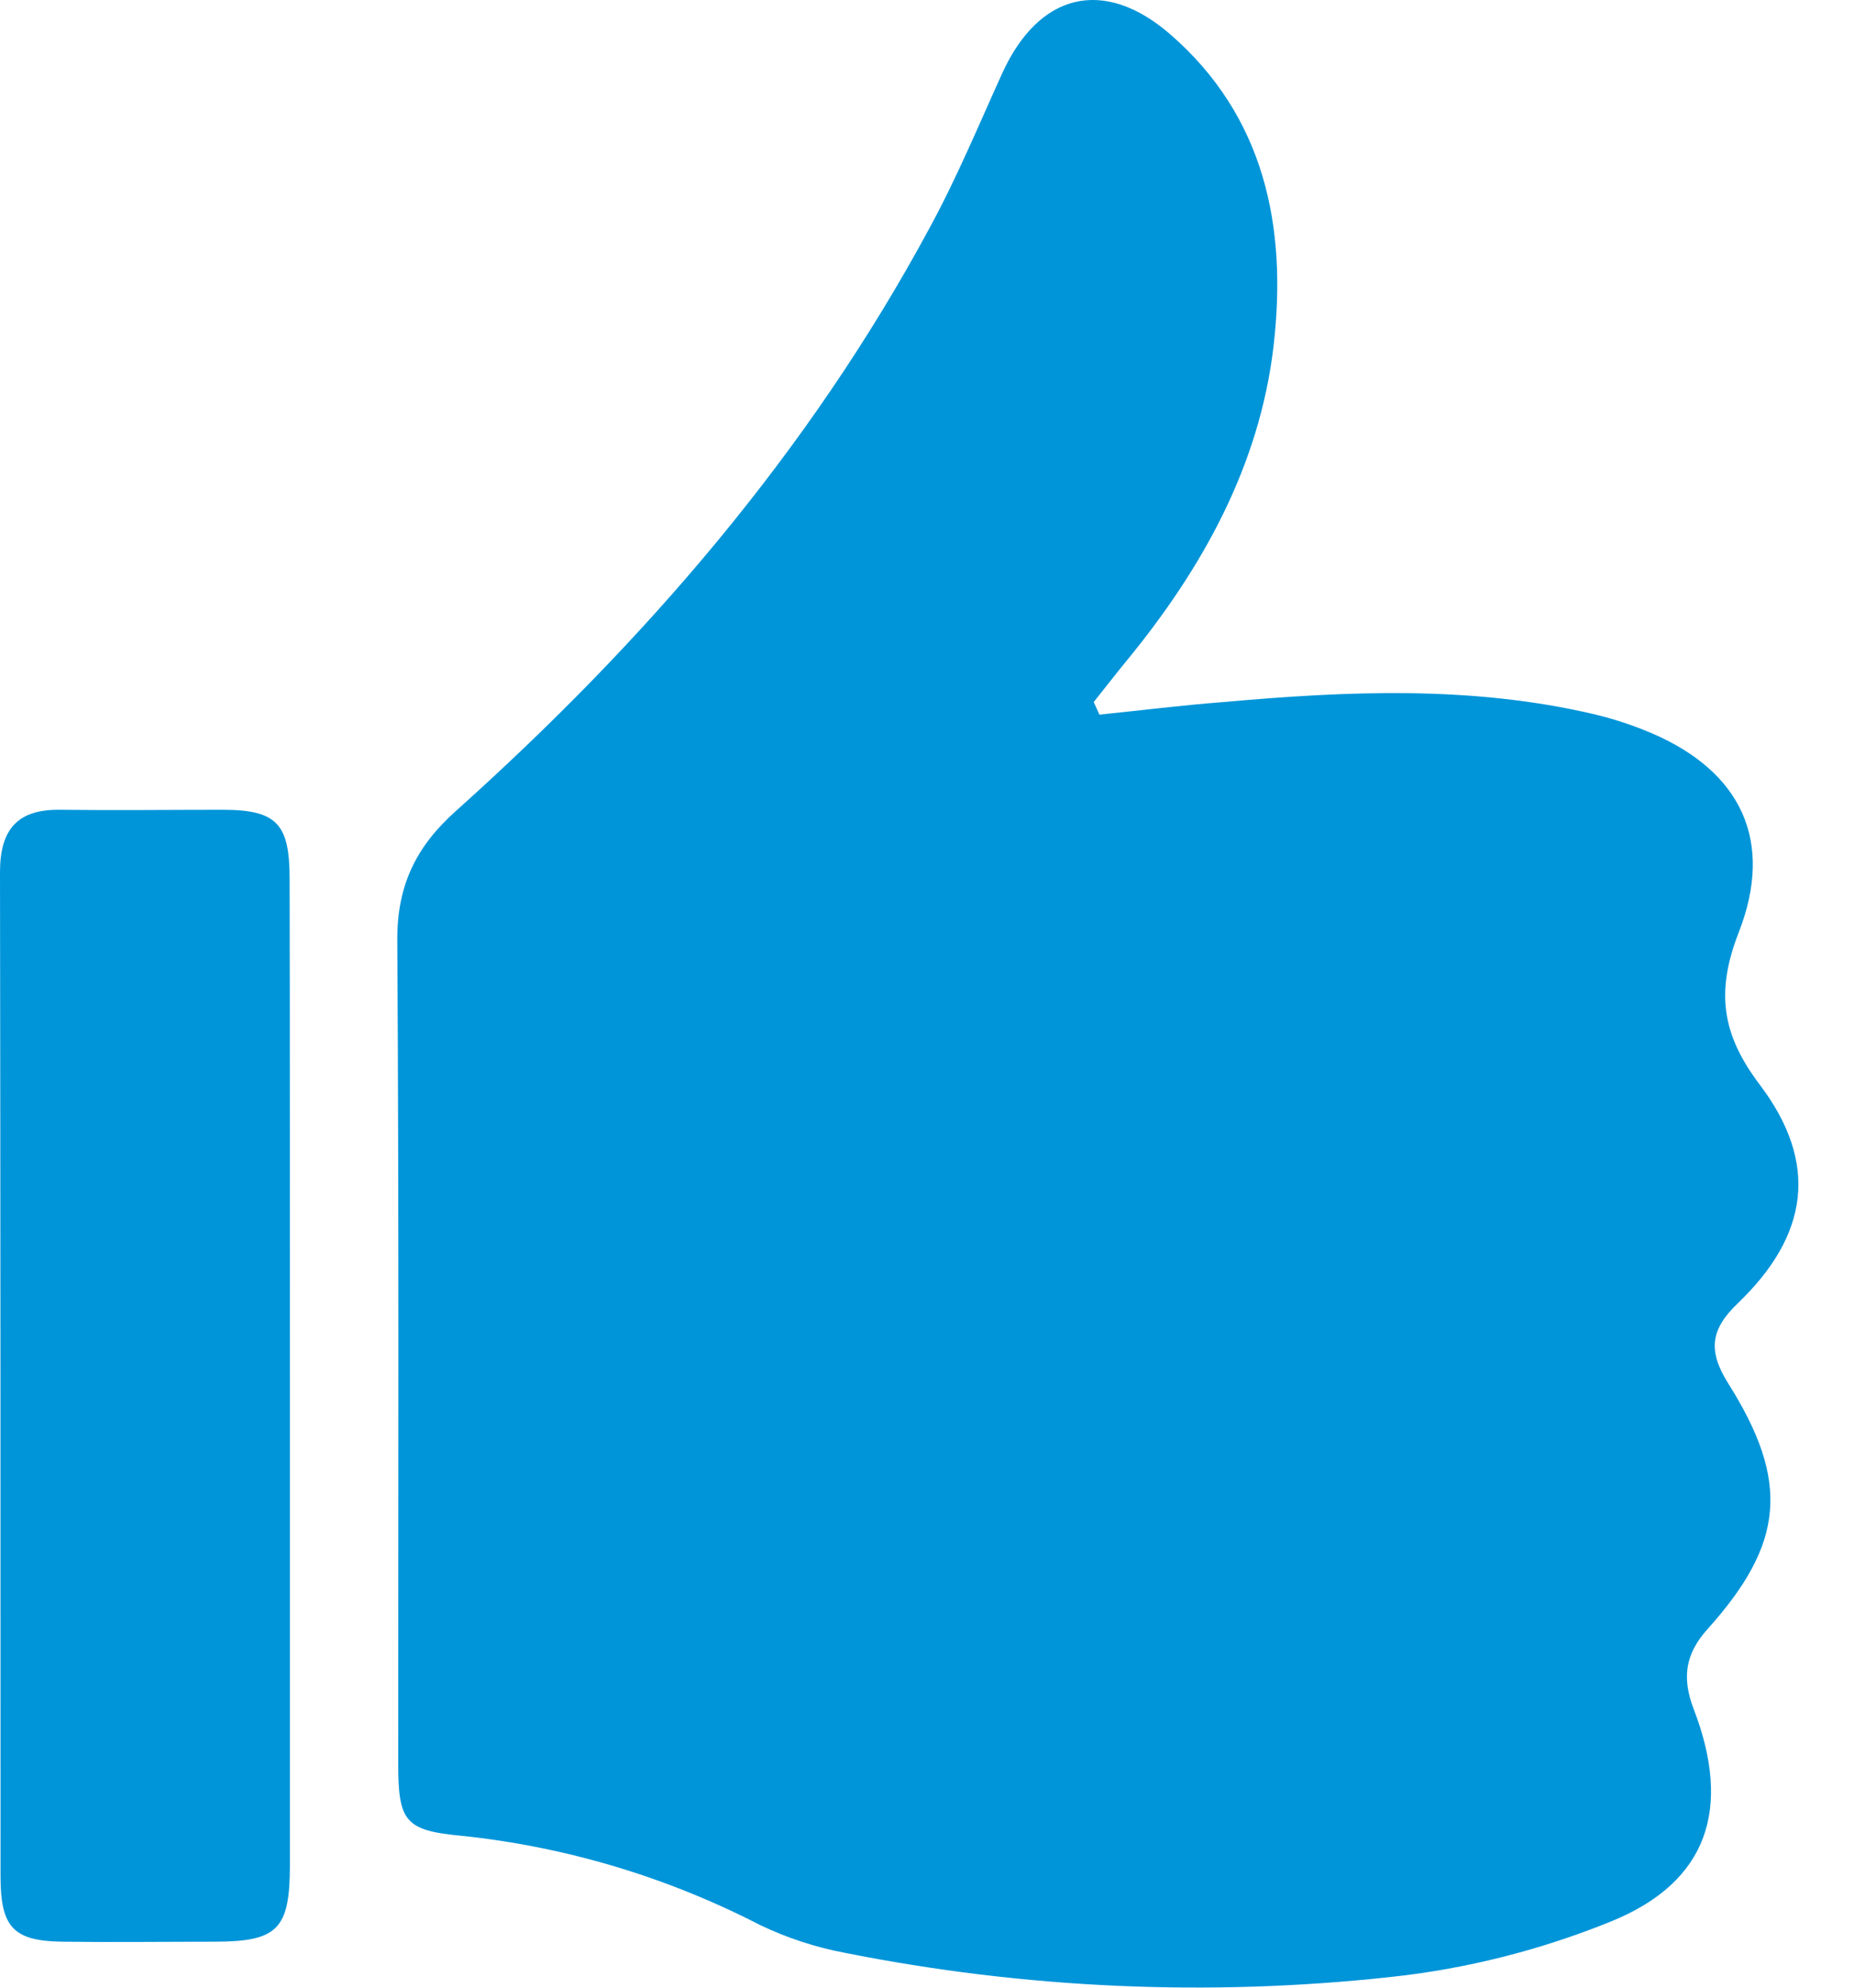 <svg width="14" height="15" viewBox="0 0 14 15" fill="none" xmlns="http://www.w3.org/2000/svg">
<path d="M8.302 5.393C8.615 5.361 8.927 5.322 9.239 5.298C10.171 5.215 11.103 5.173 12.025 5.387C12.18 5.423 12.332 5.473 12.479 5.536C13.146 5.825 13.399 6.346 13.13 7.035C12.956 7.481 12.999 7.804 13.288 8.185C13.735 8.776 13.66 9.319 13.124 9.834C12.918 10.03 12.894 10.191 13.049 10.438C13.518 11.181 13.475 11.648 12.894 12.294C12.725 12.482 12.699 12.662 12.79 12.899C13.078 13.649 12.896 14.2 12.173 14.497C11.635 14.716 11.071 14.859 10.495 14.92C9.122 15.069 7.735 15.007 6.38 14.737C6.157 14.695 5.94 14.624 5.735 14.525C5.031 14.163 4.27 13.936 3.487 13.854C3.056 13.814 3.007 13.745 3.007 13.304C3.007 11.23 3.013 9.158 3 7.085C3 6.67 3.15 6.38 3.446 6.117C4.862 4.848 6.102 3.421 7.019 1.721C7.225 1.343 7.39 0.945 7.568 0.553C7.842 -0.049 8.331 -0.179 8.837 0.259C9.546 0.875 9.722 1.705 9.617 2.611C9.511 3.517 9.078 4.29 8.511 4.982C8.425 5.086 8.343 5.193 8.259 5.298L8.302 5.393Z" fill="#0095D9"/>
<path d="M2.189 10.391C2.189 11.62 2.189 12.849 2.189 14.078C2.189 14.558 2.095 14.651 1.629 14.653C1.242 14.653 0.855 14.658 0.468 14.653C0.103 14.647 0.005 14.546 0.004 14.165C0.004 11.637 0.004 9.109 0 6.581C0 6.254 0.137 6.107 0.452 6.111C0.864 6.116 1.272 6.111 1.681 6.111C2.091 6.111 2.187 6.217 2.187 6.633C2.19 7.886 2.188 9.136 2.189 10.391Z" fill="#0095D9"/>
</svg>
